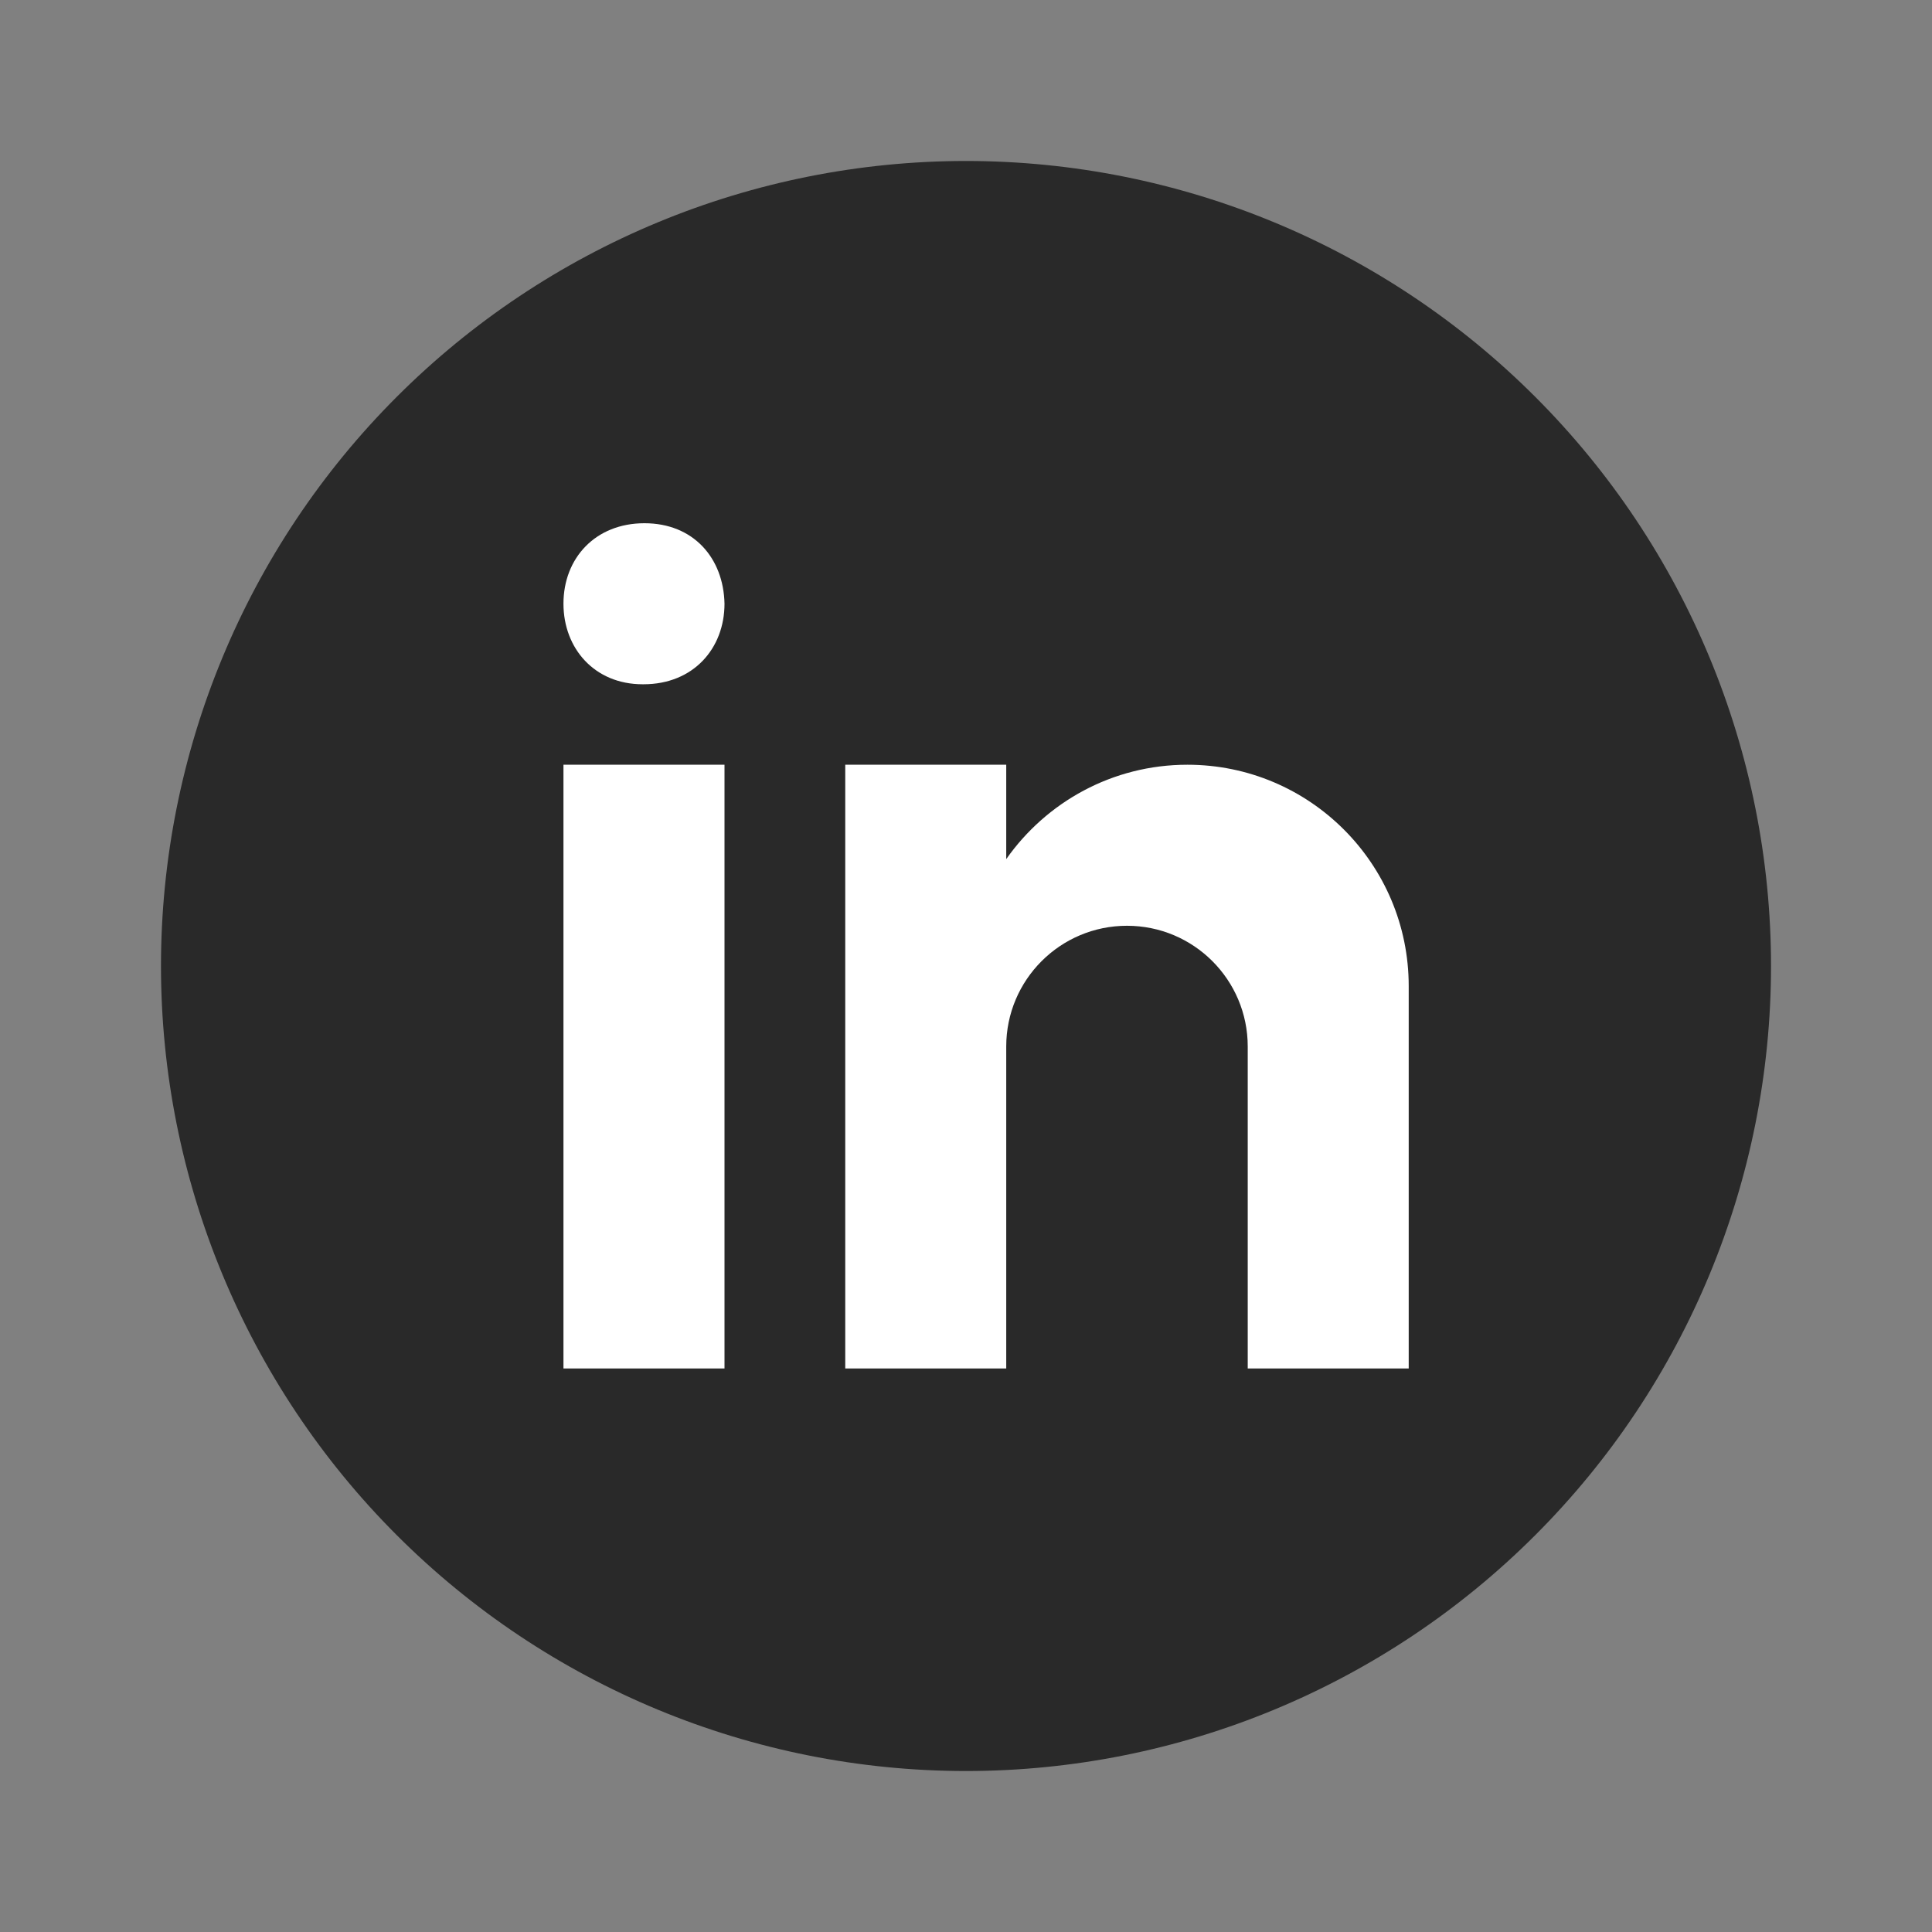 <svg width="34" height="34" viewBox="0 0 34 34" fill="none" xmlns="http://www.w3.org/2000/svg">
<rect x="0" y="0" width="34" height="34" fill="#808080" stroke="none"/>
<path d="M17 2.833C13.243 2.833 9.64 4.326 6.983 6.983C4.326 9.639 2.833 13.243 2.833 17C2.833 20.757 4.326 24.361 6.983 27.017C9.64 29.674 13.243 31.167 17 31.167C20.757 31.167 24.361 29.674 27.017 27.017C29.674 24.361 31.167 20.757 31.167 17C31.167 13.243 29.674 9.639 27.017 6.983C24.361 4.326 20.757 2.833 17 2.833V2.833Z" fill="#292929"/>
<path d="M9.916 13.458H12.75V24.083H9.916V13.458ZM11.325 12.042H11.309C10.463 12.042 9.916 11.411 9.916 10.624C9.916 9.82 10.48 9.208 11.341 9.208C12.203 9.208 12.733 9.82 12.75 10.624C12.75 11.411 12.203 12.042 11.325 12.042ZM24.791 17.354C24.791 15.202 23.048 13.458 20.896 13.458C19.577 13.458 18.413 14.116 17.708 15.119V13.458H14.875V24.083H17.708V18.417C17.708 17.243 18.66 16.292 19.833 16.292C21.007 16.292 21.958 17.243 21.958 18.417V24.083H24.791C24.791 24.083 24.791 17.652 24.791 17.354Z" fill="white"/>
</svg>
